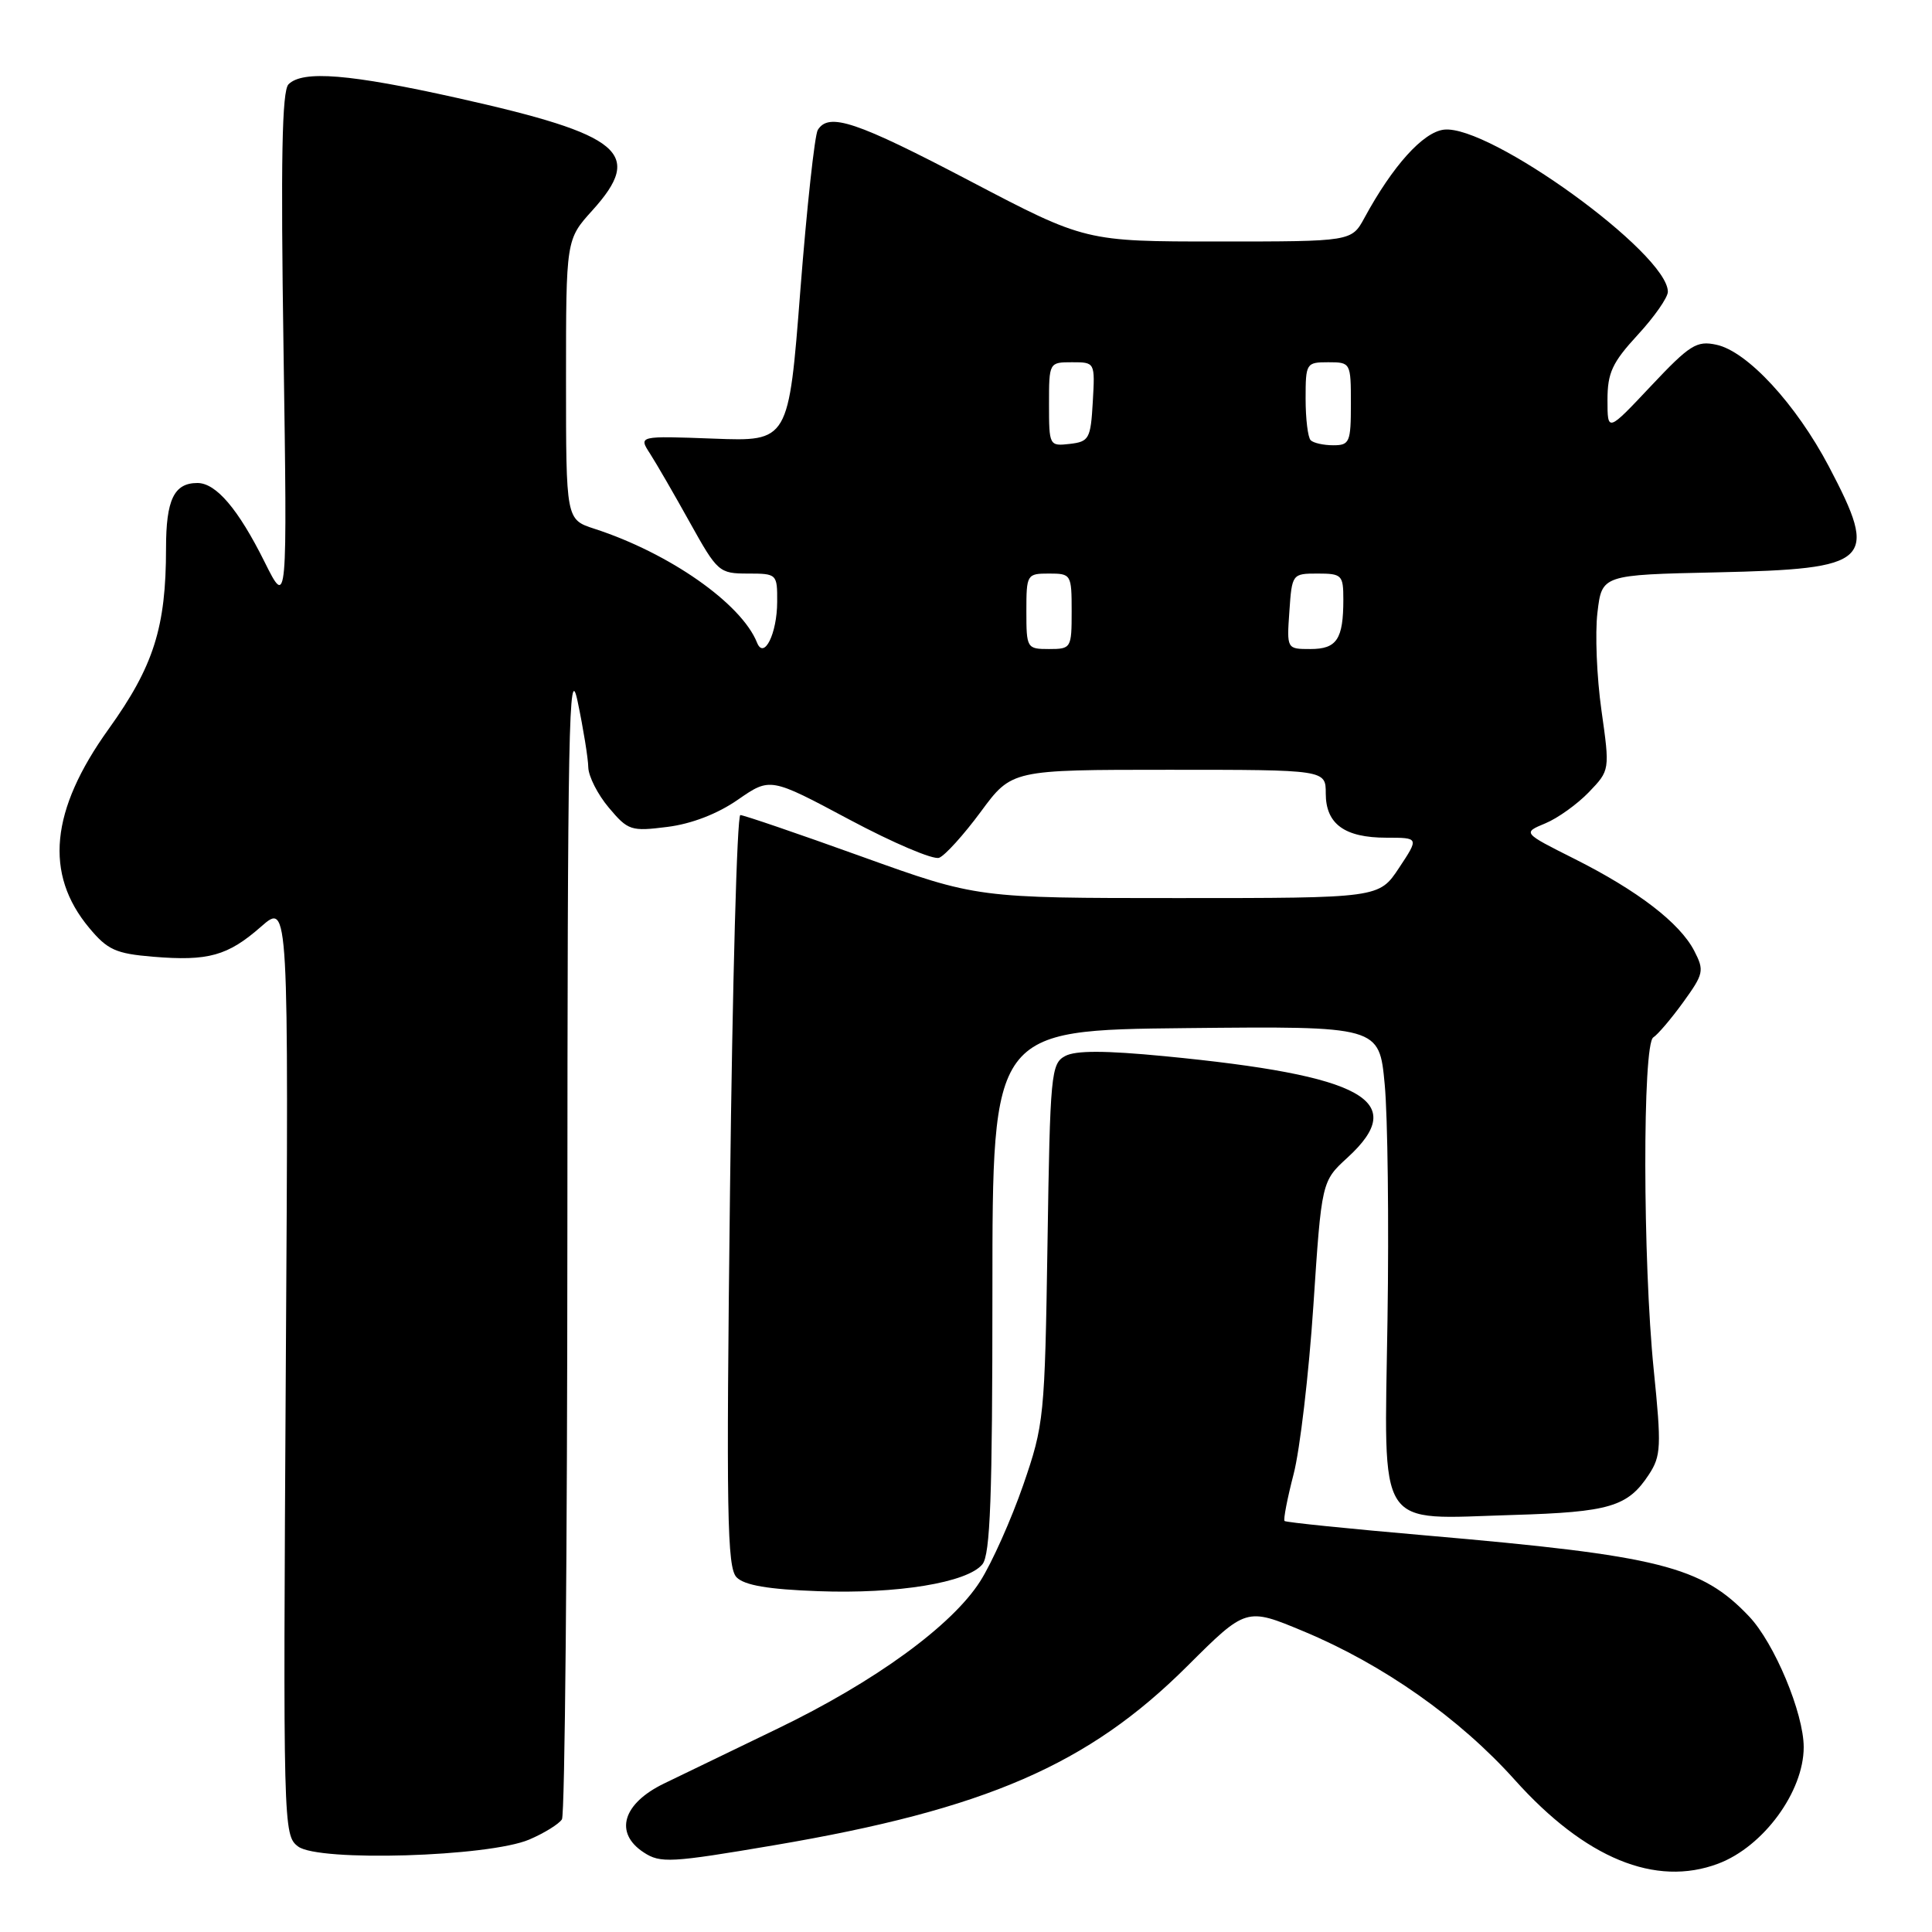 <?xml version="1.0" encoding="UTF-8" standalone="no"?>
<!DOCTYPE svg PUBLIC "-//W3C//DTD SVG 1.1//EN" "http://www.w3.org/Graphics/SVG/1.1/DTD/svg11.dtd" >
<svg xmlns="http://www.w3.org/2000/svg" xmlns:xlink="http://www.w3.org/1999/xlink" version="1.1" viewBox="0 0 256 256">
 <g >
 <path fill="currentColor"
d=" M 227.68 246.94 C 233.67 244.68 239.00 237.40 239.00 231.51 C 239.00 227.01 235.12 217.72 231.76 214.18 C 225.44 207.52 219.92 206.14 189.01 203.46 C 178.85 202.58 170.39 201.72 170.21 201.54 C 170.03 201.37 170.57 198.57 171.41 195.33 C 172.25 192.10 173.43 182.04 174.03 172.99 C 175.12 156.53 175.12 156.53 178.56 153.38 C 186.78 145.85 180.74 142.51 154.31 139.95 C 146.42 139.19 142.53 139.18 141.14 139.93 C 139.27 140.93 139.14 142.29 138.80 164.74 C 138.44 187.82 138.35 188.74 135.58 196.78 C 134.00 201.33 131.45 207.06 129.89 209.51 C 126.16 215.39 115.93 222.84 103.00 229.07 C 97.22 231.86 90.47 235.12 88.00 236.32 C 82.50 238.98 81.35 242.87 85.29 245.45 C 87.51 246.91 88.86 246.83 102.60 244.50 C 130.59 239.75 144.21 233.84 157.31 220.78 C 165.13 212.99 165.13 212.99 172.71 216.15 C 183.25 220.54 193.39 227.67 200.72 235.85 C 210.05 246.25 219.36 250.08 227.68 246.94 Z  M 70.13 243.75 C 72.12 242.90 74.07 241.69 74.46 241.07 C 74.85 240.44 75.17 205.41 75.18 163.21 C 75.20 96.14 75.37 87.32 76.55 93.00 C 77.30 96.58 77.93 100.48 77.95 101.67 C 77.98 102.87 79.20 105.28 80.68 107.03 C 83.22 110.05 83.61 110.18 88.43 109.57 C 91.63 109.17 95.08 107.84 97.78 105.96 C 102.06 103.00 102.06 103.00 112.55 108.60 C 118.32 111.68 123.67 113.96 124.44 113.66 C 125.22 113.36 127.70 110.62 129.96 107.56 C 134.06 102.00 134.06 102.00 154.86 102.00 C 175.67 102.00 175.67 102.00 175.67 105.14 C 175.67 109.18 178.16 111.00 183.71 111.00 C 188.03 111.00 188.03 111.00 185.38 115.00 C 182.73 119.00 182.73 119.00 156.11 119.00 C 129.48 119.00 129.48 119.00 114.18 113.50 C 105.77 110.47 98.53 108.00 98.10 108.00 C 97.66 108.00 97.05 130.39 96.73 157.75 C 96.22 200.62 96.34 207.71 97.60 209.00 C 98.64 210.06 101.79 210.60 108.43 210.84 C 118.90 211.23 128.17 209.71 130.17 207.28 C 131.22 206.01 131.50 198.35 131.50 171.09 C 131.50 136.50 131.50 136.50 157.13 136.23 C 182.76 135.97 182.76 135.97 183.48 143.68 C 183.88 147.92 184.05 161.98 183.85 174.92 C 183.43 203.27 182.15 201.28 200.50 200.74 C 213.29 200.36 215.69 199.65 218.49 195.38 C 220.10 192.92 220.16 191.67 219.13 181.53 C 217.67 167.12 217.63 138.35 219.07 137.46 C 219.65 137.10 221.44 135.00 223.04 132.79 C 225.75 129.04 225.85 128.61 224.50 126.00 C 222.59 122.30 217.02 118.02 208.62 113.80 C 201.75 110.35 201.75 110.35 204.76 109.10 C 206.41 108.42 209.01 106.55 210.54 104.96 C 213.32 102.06 213.32 102.06 212.20 94.12 C 211.58 89.75 211.34 83.92 211.67 81.17 C 212.26 76.17 212.26 76.17 227.48 75.84 C 248.03 75.38 248.99 74.48 242.34 61.82 C 237.99 53.56 231.53 46.55 227.43 45.68 C 224.81 45.11 223.90 45.69 218.75 51.16 C 213.00 57.27 213.00 57.27 213.00 53.00 C 213.00 49.40 213.63 48.04 217.00 44.38 C 219.20 42.00 221.00 39.42 221.00 38.66 C 221.00 33.59 197.36 16.48 191.33 17.18 C 188.57 17.50 184.54 21.97 180.80 28.86 C 179.09 32.00 179.09 32.00 161.46 32.00 C 143.82 32.00 143.82 32.00 128.56 24.00 C 113.44 16.07 109.82 14.86 108.36 17.22 C 107.95 17.90 106.91 27.46 106.05 38.47 C 104.50 58.50 104.50 58.50 94.55 58.12 C 84.60 57.75 84.60 57.75 86.14 60.12 C 86.98 61.43 89.36 65.54 91.42 69.25 C 95.06 75.79 95.29 76.00 99.09 76.00 C 102.94 76.00 103.00 76.05 102.98 79.75 C 102.97 83.96 101.23 87.46 100.31 85.15 C 98.23 79.96 88.68 73.28 78.75 70.06 C 75.00 68.84 75.00 68.84 75.00 50.29 C 75.00 31.74 75.00 31.74 78.50 27.87 C 85.35 20.28 82.46 17.87 60.68 13.00 C 46.34 9.80 40.11 9.29 38.23 11.17 C 37.36 12.04 37.19 21.16 37.57 46.42 C 38.07 80.50 38.07 80.50 35.07 74.48 C 31.57 67.45 28.63 64.00 26.16 64.00 C 23.06 64.00 22.00 66.21 22.00 72.65 C 22.00 83.13 20.36 88.29 14.38 96.62 C 6.67 107.37 5.85 115.80 11.82 122.95 C 14.25 125.87 15.35 126.36 20.26 126.77 C 27.60 127.38 30.18 126.66 34.61 122.77 C 38.25 119.58 38.25 119.58 37.87 181.37 C 37.51 242.21 37.53 243.18 39.50 244.67 C 42.20 246.72 64.76 246.04 70.13 243.75 Z  M 136.00 81.00 C 136.00 76.11 136.07 76.00 139.00 76.00 C 141.93 76.00 142.00 76.11 142.00 81.00 C 142.00 85.89 141.93 86.00 139.00 86.00 C 136.07 86.00 136.00 85.89 136.00 81.00 Z  M 170.85 81.00 C 171.19 76.05 171.23 76.00 174.60 76.00 C 177.80 76.00 178.00 76.20 178.00 79.42 C 178.00 84.70 177.14 86.00 173.64 86.00 C 170.50 86.00 170.50 86.00 170.85 81.00 Z  M 139.00 53.57 C 139.00 48.03 139.01 48.00 142.05 48.00 C 145.10 48.00 145.10 48.00 144.80 53.25 C 144.52 58.15 144.31 58.52 141.75 58.82 C 139.04 59.13 139.00 59.05 139.00 53.57 Z  M 173.67 58.33 C 173.30 57.97 173.00 55.49 173.00 52.83 C 173.00 48.13 173.08 48.00 176.00 48.00 C 178.97 48.00 179.00 48.06 179.00 53.50 C 179.00 58.60 178.83 59.00 176.67 59.00 C 175.38 59.00 174.03 58.70 173.67 58.33 Z "/>
</g>
</svg>